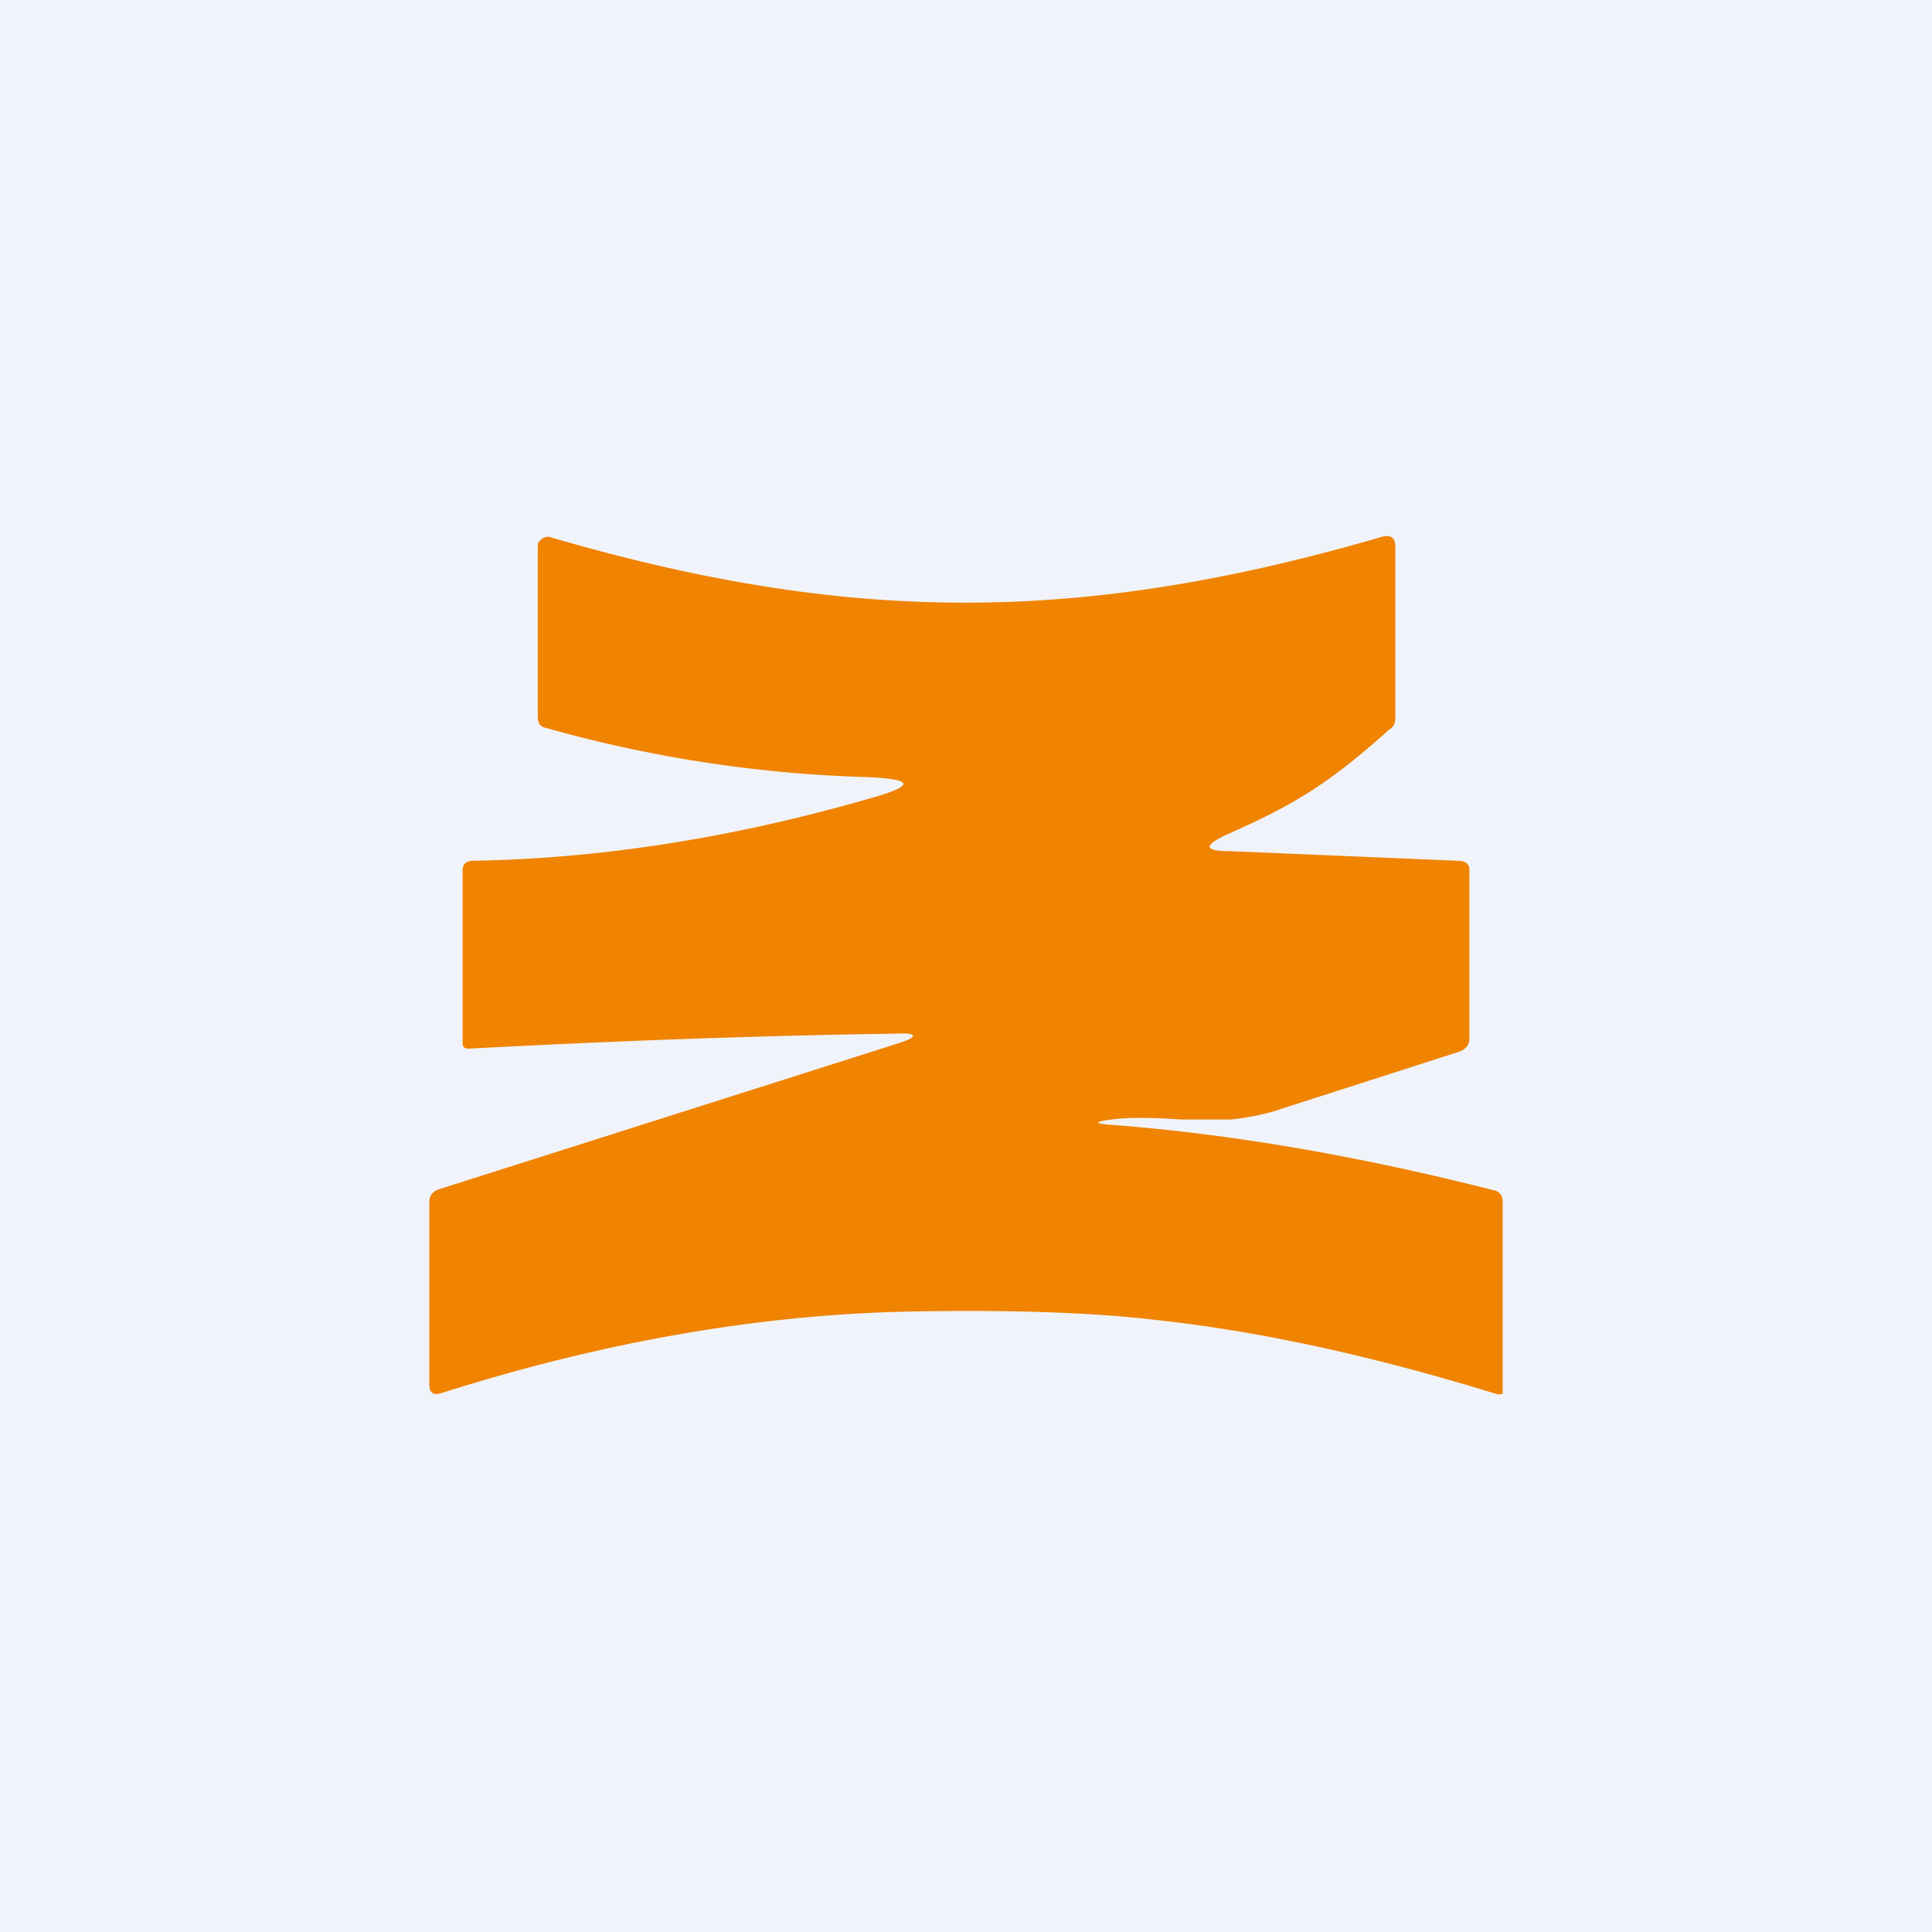 <!-- by TradingView --><svg width="18" height="18" viewBox="0 0 18 18" xmlns="http://www.w3.org/2000/svg"><path fill="#F0F3FA" d="M0 0h18v18H0z"/><path d="M10.36 10.43c-.17.02-.17.04 0 .05 1.16.09 2.34.3 3.56.61.05.01.08.05.08.1v1.77c0 .02 0 .03-.02.03h-.03c-1.1-.34-2.16-.58-3.16-.69-.58-.07-1.36-.1-2.34-.08-1.38.03-2.83.28-4.34.76-.07.02-.11 0-.11-.08v-1.7c0-.06.03-.1.09-.12l4.28-1.36c.19-.06.18-.1-.02-.09-1.34.02-2.67.07-3.98.14-.05 0-.06-.02-.06-.06v-1.6c0-.06.03-.08.08-.09C5.62 8 6.85 7.8 8.1 7.44c.43-.12.42-.18-.02-.2a12.3 12.3 0 0 1-3-.46c-.05-.01-.07-.05-.07-.1V5.1c0-.03 0-.05.03-.07A.1.1 0 0 1 5.11 5c2.8.82 4.96.82 7.77 0 .08-.02.12.01.12.1v1.58c0 .05-.01.09-.06.12-.58.52-.91.71-1.52.98-.21.1-.2.15.04.15l2.13.09c.06 0 .1.03.1.08v1.58c0 .06-.04.1-.1.12l-1.65.53c-.14.05-.3.08-.47.1H11c-.28-.02-.5-.02-.64 0Z" fill="#F08300"/></svg>